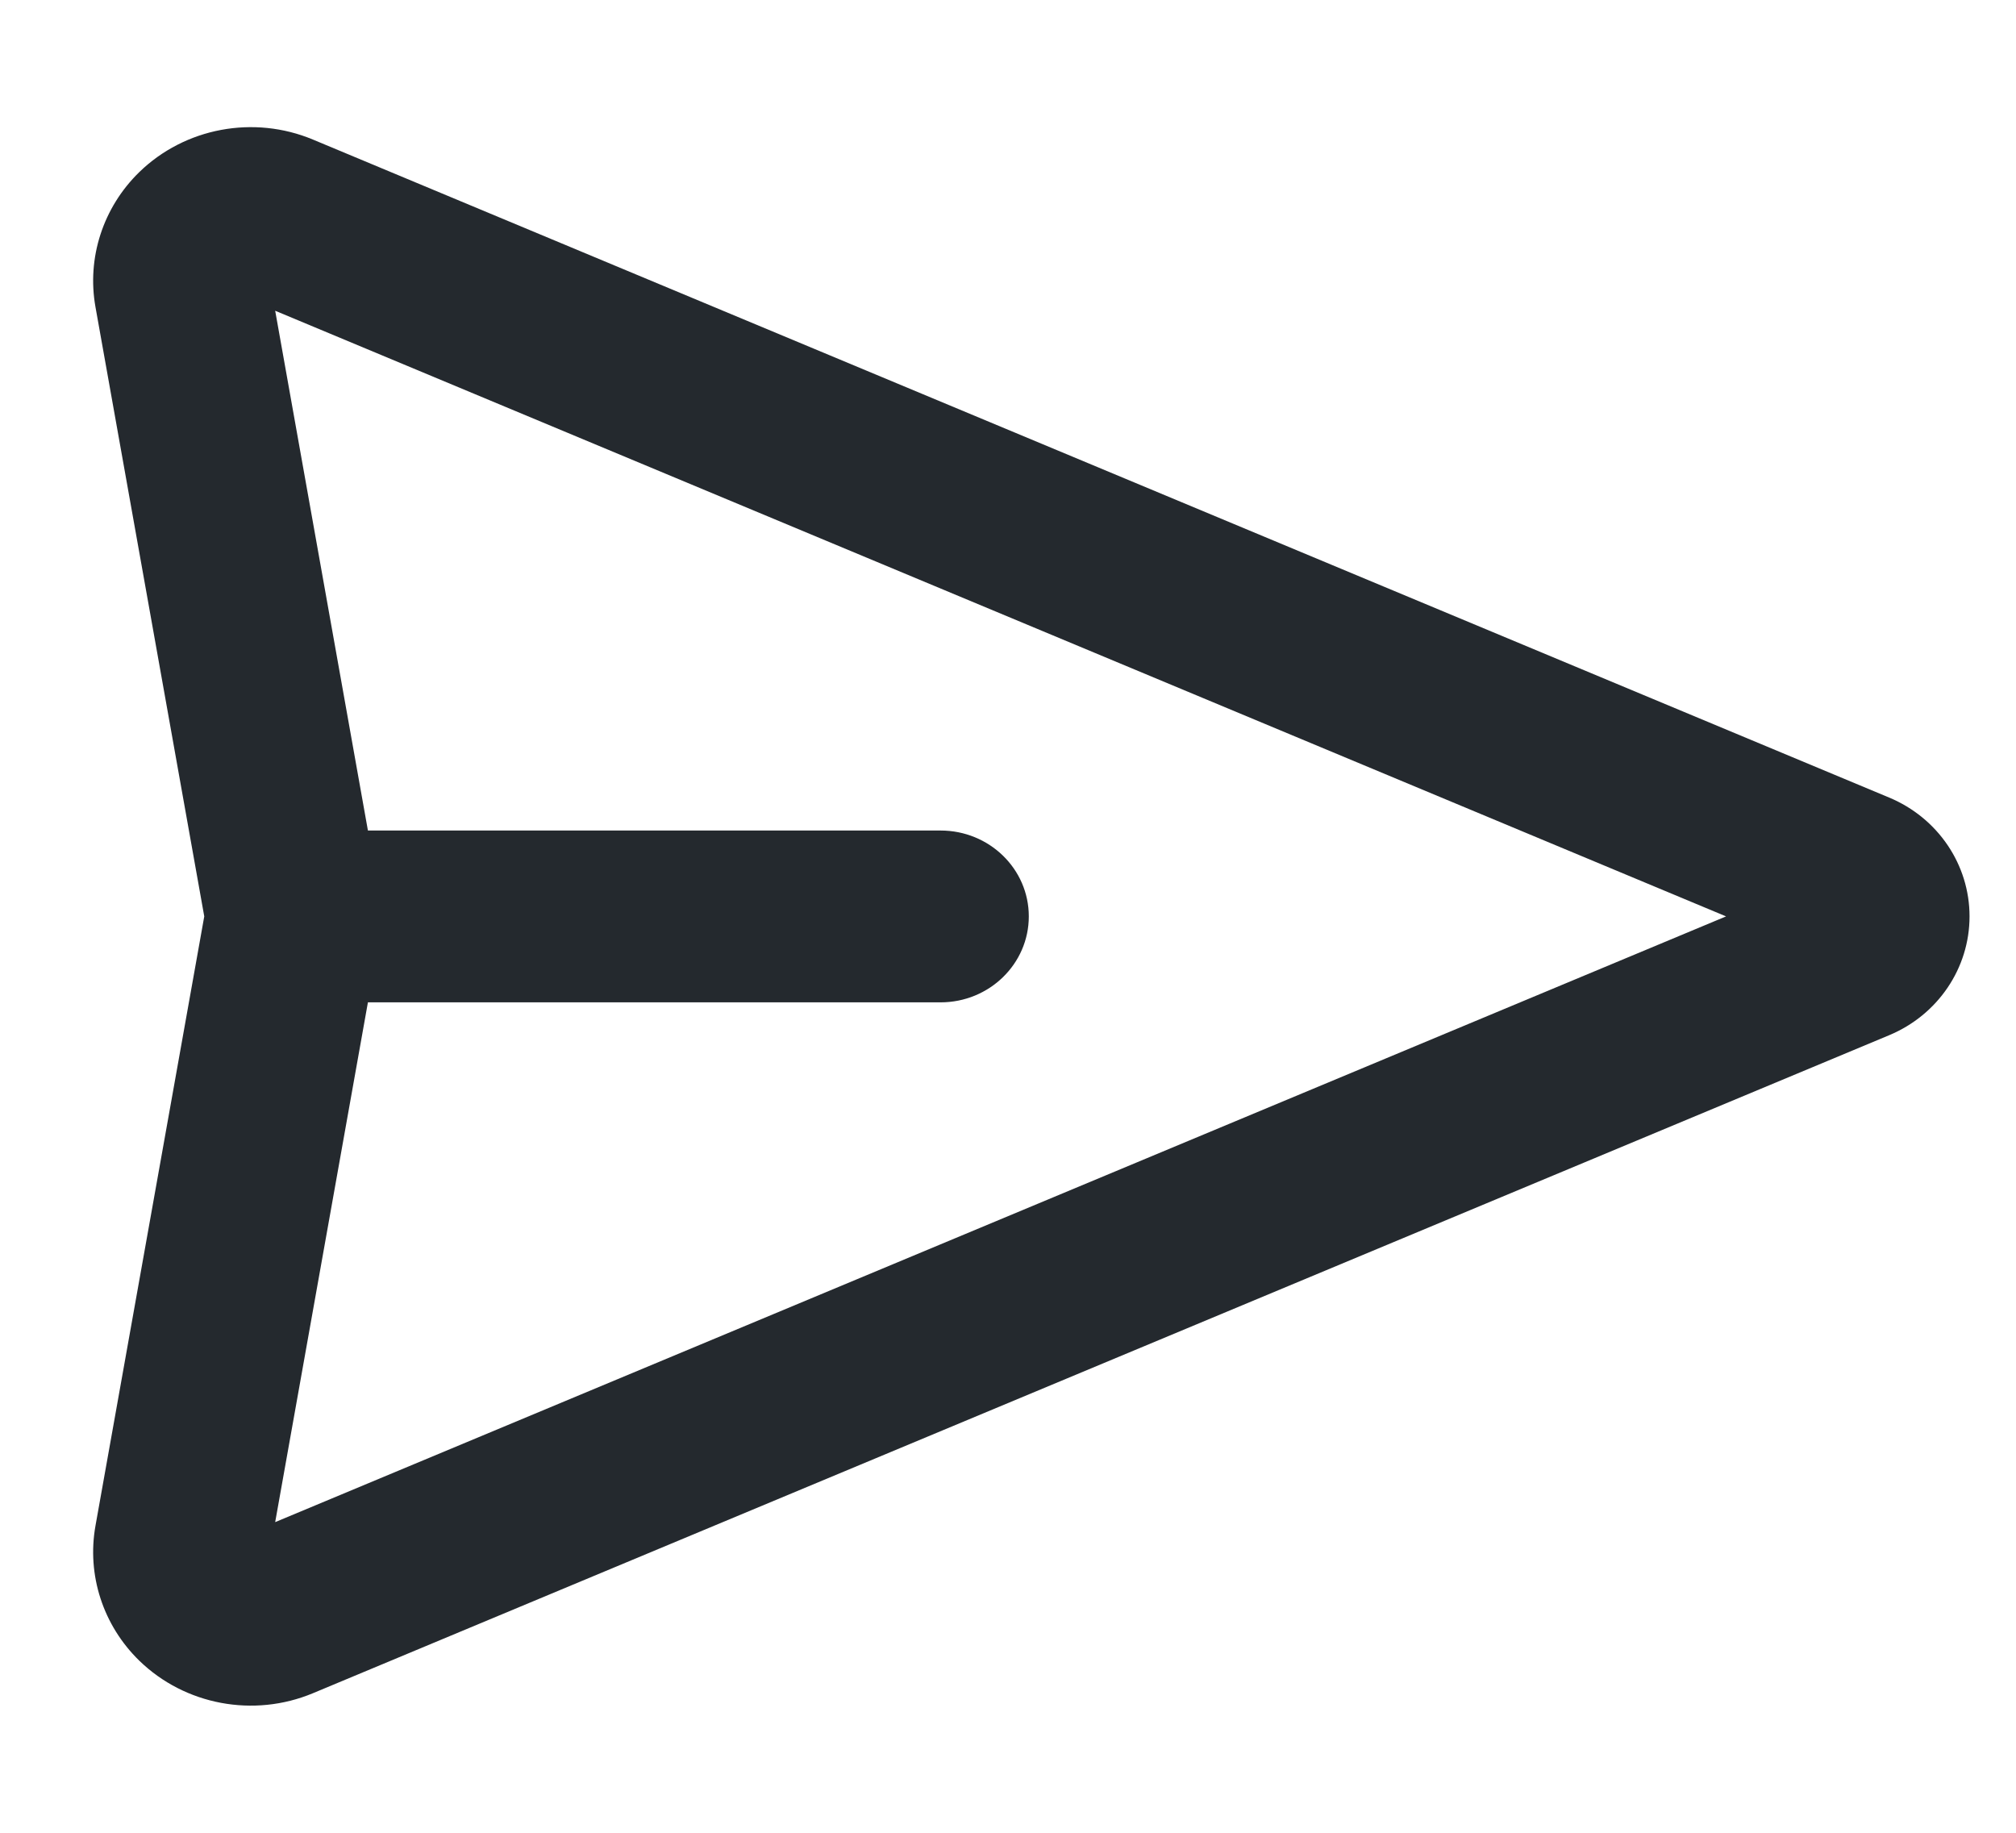 <svg width="22" height="20" viewBox="0 0 22 20" fill="none" xmlns="http://www.w3.org/2000/svg">
<g clip-path="url(#clip0_135_254)">
<path fill-rule="evenodd" clip-rule="evenodd" d="M3.003 3.391L4.015 9.063H10.264C10.796 9.063 11.227 9.482 11.227 10C11.227 10.518 10.796 10.938 10.264 10.938H4.015L3.003 16.61L18.836 10L3.003 3.391ZM2.229 10L1.042 3.351C0.946 2.814 1.124 2.264 1.52 1.878C2.018 1.394 2.769 1.253 3.415 1.523L20.615 8.703C21.148 8.925 21.493 9.435 21.493 10C21.493 10.565 21.148 11.075 20.615 11.297L3.415 18.477C2.769 18.747 2.018 18.606 1.52 18.122C1.124 17.736 0.946 17.186 1.042 16.649L2.229 10Z" fill="#24292E"/>
</g>
<defs>
<clipPath id="clip0_135_254">
<rect width="20.533" height="20" fill="white" transform="translate(0.96)"/>
</clipPath>
</defs>
</svg>
